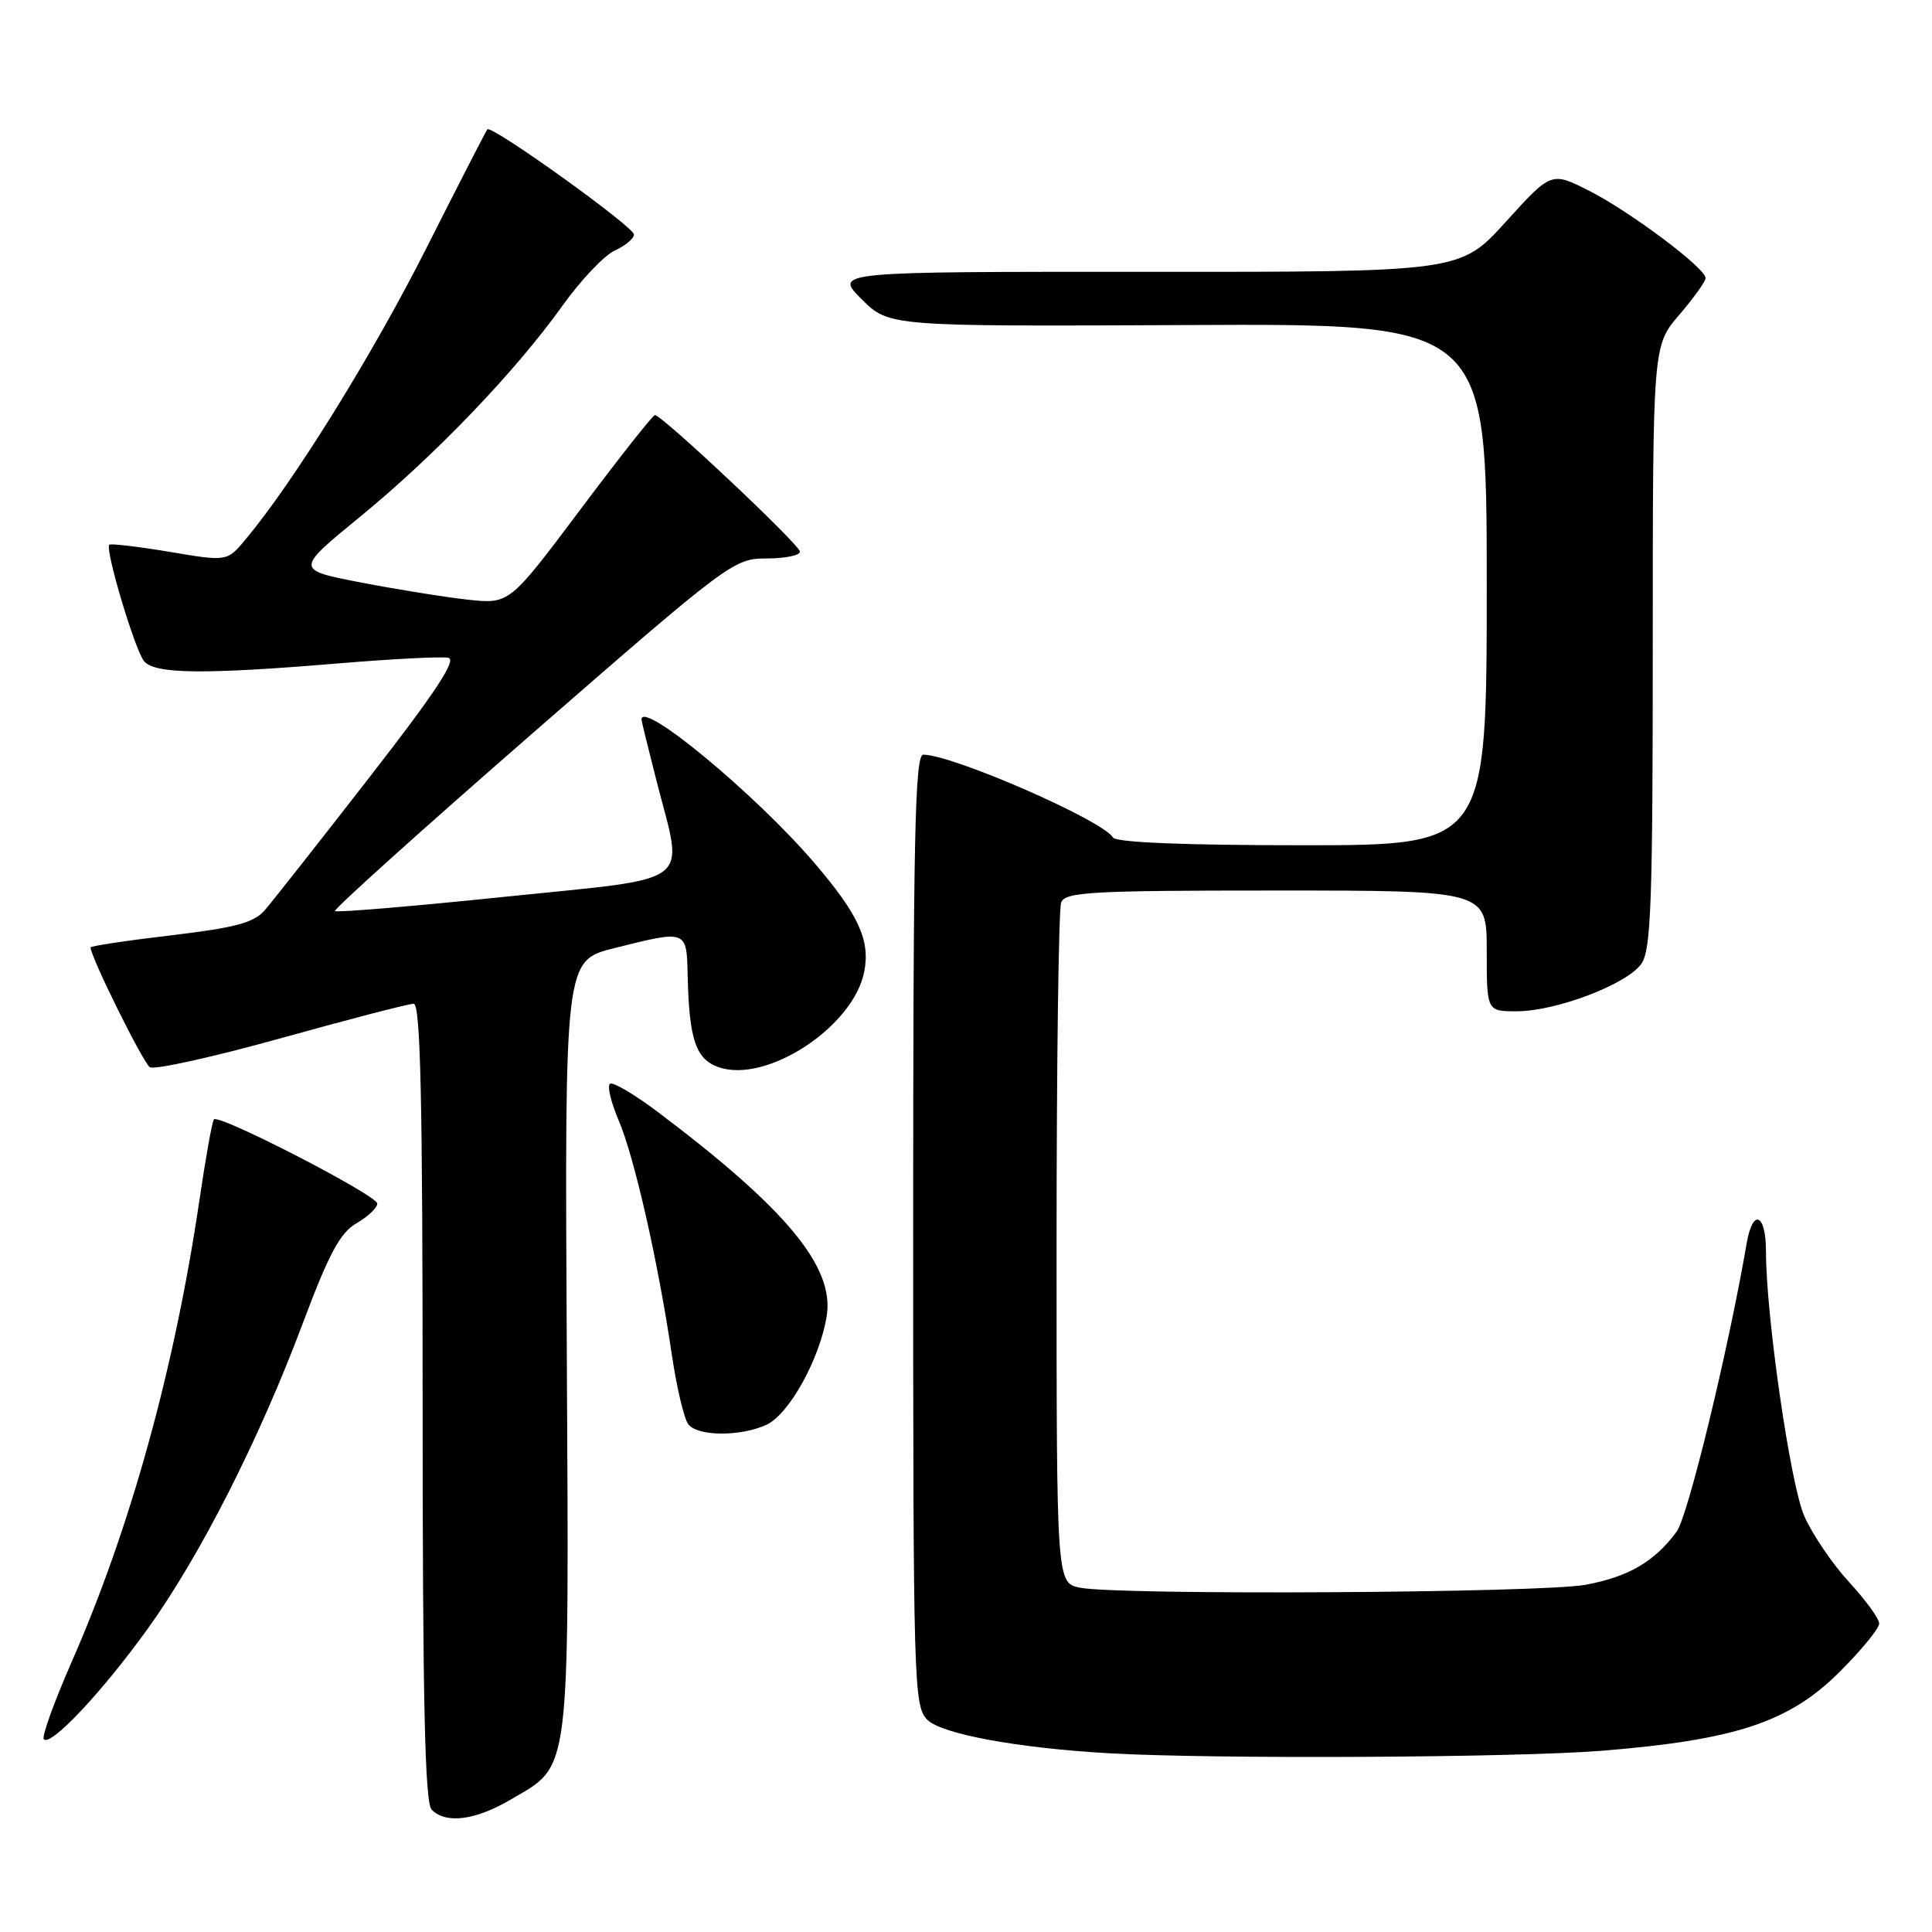 <?xml version="1.0" encoding="UTF-8" standalone="no"?>
<!DOCTYPE svg PUBLIC "-//W3C//DTD SVG 1.1//EN" "http://www.w3.org/Graphics/SVG/1.1/DTD/svg11.dtd" >
<svg xmlns="http://www.w3.org/2000/svg" xmlns:xlink="http://www.w3.org/1999/xlink" version="1.1" viewBox="0 0 256 256">
 <g >
 <path fill="currentColor"
d=" M 67.66 238.46 C 75.69 233.75 75.40 236.12 75.10 178.39 C 74.83 127.29 74.83 127.29 81.37 125.64 C 91.05 123.21 90.98 123.18 91.12 129.25 C 91.31 137.72 92.19 140.34 95.20 141.40 C 101.57 143.64 113.16 136.02 114.53 128.68 C 115.31 124.55 113.73 121.14 107.90 114.33 C 100.17 105.29 85.00 92.71 85.00 95.34 C 85.00 95.53 85.90 99.20 87.00 103.50 C 90.60 117.59 92.44 116.19 66.89 118.83 C 54.73 120.09 44.60 120.94 44.39 120.72 C 44.17 120.50 55.95 109.90 70.57 97.16 C 96.64 74.45 97.24 74.00 101.58 74.00 C 104.01 74.00 106.00 73.59 106.00 73.10 C 106.00 72.20 87.72 55.00 86.78 55.00 C 86.50 55.00 82.06 60.64 76.89 67.53 C 67.50 80.05 67.50 80.05 62.00 79.46 C 58.98 79.13 52.59 78.10 47.81 77.18 C 39.13 75.50 39.13 75.50 47.68 68.50 C 57.61 60.38 68.33 49.20 74.55 40.48 C 76.96 37.11 80.06 33.84 81.46 33.20 C 82.86 32.56 84.00 31.61 84.00 31.07 C 84.00 30.05 65.12 16.51 64.58 17.14 C 64.40 17.34 60.76 24.44 56.47 32.93 C 49.40 46.95 38.92 63.84 32.56 71.45 C 30.10 74.41 30.10 74.41 22.46 73.12 C 18.26 72.42 14.67 72.00 14.48 72.18 C 13.89 72.78 17.88 86.15 19.09 87.61 C 20.51 89.32 27.02 89.39 44.76 87.91 C 51.94 87.31 58.52 86.97 59.40 87.16 C 60.56 87.41 57.71 91.74 48.95 103.00 C 42.33 111.53 36.09 119.44 35.10 120.59 C 33.65 122.27 31.22 122.92 22.65 123.94 C 16.79 124.63 12.00 125.35 12.00 125.54 C 12.00 126.78 18.98 140.87 19.86 141.41 C 20.46 141.79 28.30 140.05 37.28 137.55 C 46.26 135.05 54.15 133.00 54.81 133.00 C 55.72 133.00 56.00 145.53 56.00 185.80 C 56.00 225.53 56.30 238.90 57.20 239.80 C 59.10 241.70 62.97 241.21 67.66 238.46 Z  M 212.33 231.98 C 230.00 230.54 237.09 228.19 243.75 221.54 C 246.64 218.66 249.00 215.78 249.00 215.13 C 249.00 214.48 247.20 212.01 245.01 209.63 C 242.81 207.24 240.15 203.32 239.08 200.90 C 237.24 196.74 234.00 174.36 234.00 165.81 C 234.00 160.80 232.25 160.05 231.45 164.72 C 229.01 178.89 223.67 200.90 222.17 202.94 C 219.24 206.92 215.82 208.92 210.11 209.99 C 204.29 211.08 148.26 211.40 143.12 210.38 C 140.00 209.75 140.00 209.75 140.00 165.46 C 140.00 141.10 140.27 120.45 140.61 119.58 C 141.14 118.19 144.59 118.00 169.11 118.00 C 197.00 118.00 197.00 118.00 197.00 126.00 C 197.00 134.00 197.00 134.00 200.96 134.00 C 206.19 134.00 215.59 130.42 217.49 127.71 C 218.77 125.88 219.00 119.61 219.00 85.69 C 219.00 45.82 219.00 45.82 222.50 41.73 C 224.43 39.48 226.00 37.28 226.00 36.84 C 226.00 35.53 215.99 28.03 210.59 25.29 C 205.56 22.74 205.56 22.74 199.53 29.39 C 193.50 36.04 193.50 36.04 152.02 36.02 C 110.53 36.00 110.53 36.00 114.16 39.63 C 117.79 43.26 117.79 43.26 157.40 43.07 C 197.00 42.88 197.00 42.88 197.00 77.44 C 197.00 112.00 197.00 112.00 172.56 112.00 C 156.99 112.00 147.89 111.63 147.49 110.98 C 146.05 108.66 126.22 100.00 122.34 100.00 C 121.23 100.00 121.00 110.93 121.00 163.00 C 121.00 223.32 121.08 226.08 122.88 227.88 C 124.77 229.77 134.85 231.63 147.00 232.32 C 160.93 233.11 200.96 232.90 212.33 231.98 Z  M 19.58 215.81 C 26.52 206.16 34.37 190.70 40.15 175.27 C 43.59 166.10 45.07 163.34 47.24 162.09 C 48.75 161.21 49.99 160.04 49.99 159.48 C 50.00 158.40 29.07 147.60 28.35 148.32 C 28.12 148.55 27.25 153.41 26.41 159.12 C 23.14 181.30 17.27 202.51 9.50 220.20 C 7.16 225.54 5.49 230.16 5.81 230.47 C 6.75 231.42 13.56 224.17 19.58 215.81 Z  M 101.54 188.80 C 104.56 187.42 108.66 180.02 109.55 174.33 C 110.56 167.84 104.15 160.12 87.04 147.25 C 84.03 144.99 81.24 143.35 80.84 143.60 C 80.43 143.85 80.94 146.03 81.97 148.44 C 84.05 153.29 87.21 167.21 89.02 179.50 C 89.67 183.90 90.66 188.06 91.22 188.75 C 92.52 190.34 98.11 190.36 101.54 188.80 Z "/>
</g>
</svg>